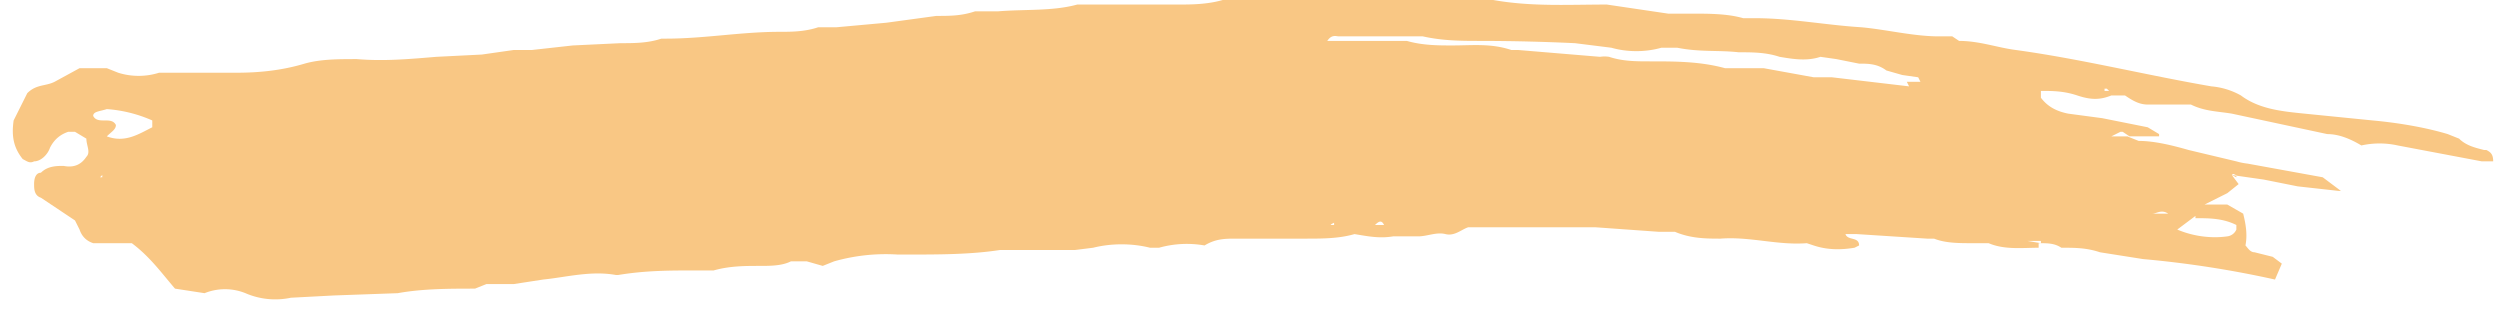 <svg width="110" height="14" fill="none" xmlns="http://www.w3.org/2000/svg">
    <path d="M109.3 6.6c-.4-.1-.8-.2-1.1-.5l-.5-.2c-1-.3-2.2-.5-3.3-.6l-3-.3c-1-.1-2-.2-2.8-.8a3.2 3.2 0 0 0-1.3-.4c-2.9-.5-5.7-1.2-8.6-1.6-.8-.1-1.6-.4-2.5-.4l-.3-.2h-.6c-1.1 0-2.3-.3-3.4-.4-1.6-.1-3.1-.4-4.7-.4h-.5C76 .6 75.2.6 74.4.6h-1L70.7.2c-1.7 0-3.3.1-5-.2H53.8c-.7.2-1.4.2-2 .2h-4.4c-1.1.3-2.3.2-3.5.3h-1c-.6.2-1.1.2-1.7.2L39 1l-2.2.2H36c-.6.2-1.2.2-1.7.2-1.7 0-3.3.3-5 .3h-.2c-.6.2-1.2.2-1.8.2l-2.1.1-1.8.2h-.8l-1.4.2-2 .1c-1.2.1-2.3.2-3.5.1-.8 0-1.6 0-2.3.2-1 .3-2 .4-3 .4H7a3 3 0 0 1-1.8 0L4.7 3H3.5l-1.1.6c-.4.2-.8.1-1.2.5L.6 5.3C.5 6 .6 6.5 1 7c.2.1.3.2.5.1.3 0 .6-.3.7-.6.2-.4.5-.6.8-.7h.3l.5.3c0 .3.2.6 0 .8-.2.3-.5.5-1 .4-.3 0-.7 0-1 .3-.2 0-.3.2-.3.5 0 .2 0 .5.3.6l1.5 1 .2.4c.1.3.3.5.6.6H5.8c.8.6 1.3 1.3 1.9 2l1.3.2a2.4 2.4 0 0 1 1.8 0 3.3 3.3 0 0 0 2 .2l1.9-.1 2.8-.1c1.1-.2 2.3-.2 3.4-.2l.5-.2h1.2l1.3-.2c1-.1 2.1-.4 3.2-.2h.1c1.2-.2 2.3-.2 3.4-.2h.8c.7-.2 1.4-.2 2-.2.5 0 1 0 1.4-.2h.7l.7.2.5-.2a8.3 8.3 0 0 1 2.8-.3h.4c1.4 0 2.8 0 4.1-.2H47.3l.8-.1c.8-.2 1.7-.2 2.5 0h.4a4.5 4.5 0 0 1 2-.1c.5-.3.9-.3 1.4-.3h3c.8 0 1.5 0 2.2-.2.6.1 1.1.2 1.7.1h1.1c.4 0 .8-.2 1.2-.1.4.1.7-.2 1-.3h5.6l2.8.2h.7c.7.3 1.4.3 2 .3 1.3-.1 2.5.3 3.8.2l.3.1c.6.2 1.2.2 1.8.1l.2-.1c0-.4-.5-.2-.6-.5h.5l3.1.2h.3c.5.2 1.1.2 1.7.2h.7c.7.3 1.5.2 2.2.2v-.2c.4 0 .7 0 1 .2.6 0 1.1 0 1.7.2l1.9.3a45.3 45.3 0 0 1 5.8.9l.3-.7-.4-.3-.8-.2c-.2 0-.3-.2-.4-.3.1-.5 0-1-.1-1.4L98 9h-1l1-.5.5-.4-.3-.4 1.4.2 1.5.3 1.8.2h.1l-.8-.6-3.3-.6a2.9 2.9 0 0 1-.5-.1l-2.1-.5c-.7-.2-1.5-.4-2.2-.4l-.5-.2H95v-.1l-.5-.3-2-.4L91 5c-.5-.1-.9-.3-1.2-.7V4c.5 0 1 0 1.6.2s1 .2 1.5 0h.6c.3.2.6.4 1 .4h1.9c.6.3 1.2.3 1.8.4l4.2.9c.5 0 1 .2 1.5.5a3.7 3.7 0 0 1 1.6 0l3.7.7h.5c0-.3-.1-.4-.3-.5zM4.4 7.8l.1-.1v.1zm2.3-2.2c-.6.3-1.2.7-2 .4.2-.2.4-.3.4-.5-.2-.4-.8 0-1-.4 0-.2.3-.2.6-.3a6 6 0 0 1 2 .5v.3zm52 4.3c-.2 0-.2 0 0-.1v.1zm1.8 0c.2-.2.3-.2.4 0h-.4zm16.8.2c.1 0 .1 0 0 0zM84 3.8l-3.4-.4h-.8L77.6 3h-1.7c-1.1-.3-2.2-.3-3.3-.3-.6 0-1.2 0-1.8-.2a1.3 1.3 0 0 0-.4 0l-3.6-.3h-.3c-.9-.3-1.7-.2-2.6-.2-.6 0-1.3 0-2-.2h-3.5c.2-.3.4-.2.5-.2h3.7c.9.2 1.7.2 2.6.2a90.9 90.9 0 0 1 4.1.1l.8.1.8.1c.7.2 1.5.2 2.2 0h.7c1 .2 1.8.1 2.7.2.6 0 1.2 0 1.8.2.6.1 1.2.2 1.8 0l.7.1 1 .2c.4 0 .8 0 1.2.3l.7.2.7.1.1.2h-.6zm14.4 4l-.2-.1c.1-.1.1 0 .2 0zm-2.1.8h-.1zm.3 1c.6 0 1.2 0 1.8.3v.2a.5.5 0 0 1-.4.3c-.7.1-1.5 0-2.2-.3l.8-.6zm-1.2-.2h-.7c.2 0 .4-.2.7 0zm-2-3.6l.3.2h-.8l.4-.2zm-3.6 4.9l-.6-.1h.6zm3-6.7h-.2v-.1h.1z" fill="#F9C784"/>
</svg>
